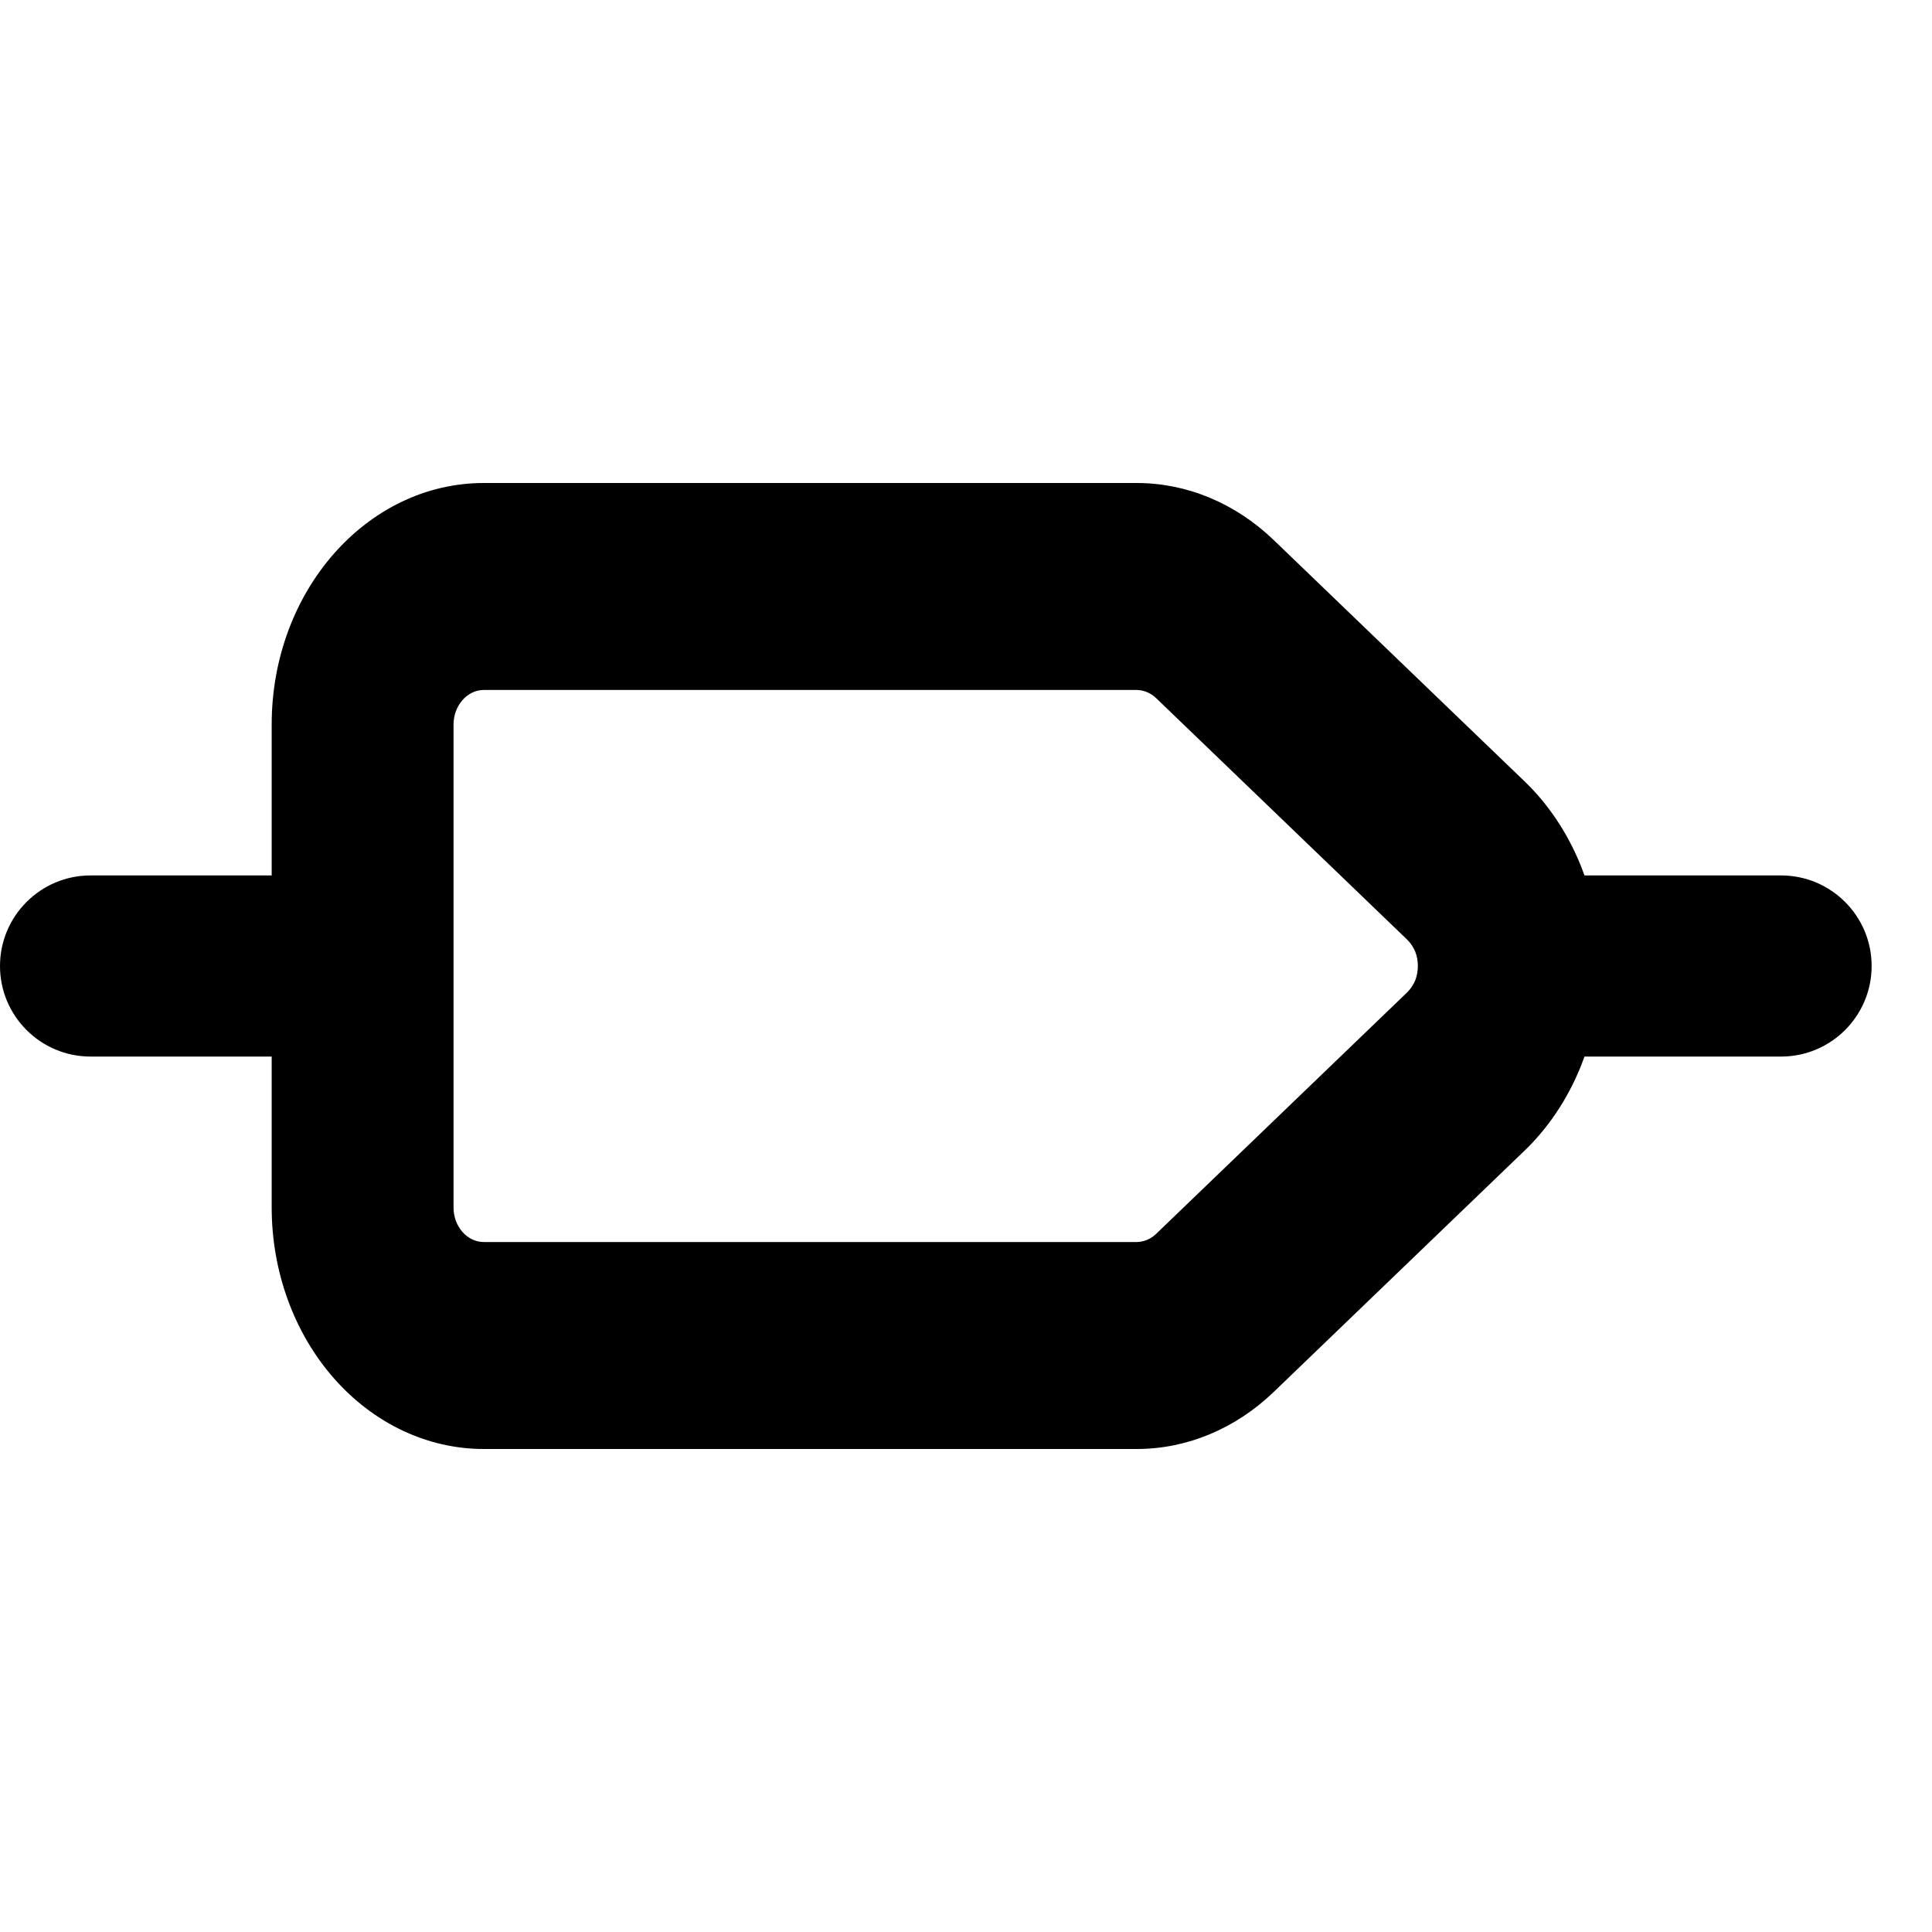 <svg width="16" height="16" viewBox="0 0 16 16" fill="none" xmlns="http://www.w3.org/2000/svg">
<path fill-rule="evenodd" clip-rule="evenodd" d="M9.414 4C9.83 4 10.232 4.168 10.549 4.473L12.628 6.473C12.823 6.661 12.979 6.895 13.087 7.158C13.099 7.189 13.111 7.219 13.122 7.25H14.75C15.164 7.25 15.5 7.586 15.5 8C15.5 8.414 15.164 8.75 14.75 8.75H13.122C13.111 8.781 13.099 8.811 13.087 8.842C12.979 9.105 12.823 9.339 12.628 9.527L10.549 11.527C10.232 11.832 9.83 12 9.414 12H4.007C3.541 12 3.094 11.789 2.765 11.414C2.435 11.039 2.25 10.53 2.25 10V8.75H0.75C0.336 8.75 0 8.414 0 8C0 7.586 0.336 7.25 0.75 7.25H2.25V6C2.25 4.896 3.037 4 4.007 4H9.414ZM9.414 10.286H4.007C3.869 10.286 3.756 10.158 3.756 10V6C3.756 5.924 3.783 5.852 3.83 5.798C3.877 5.744 3.941 5.714 4.007 5.714H9.414C9.473 5.715 9.531 5.739 9.576 5.783L11.655 7.783C11.682 7.81 11.704 7.843 11.72 7.88C11.735 7.918 11.742 7.959 11.742 8C11.742 8.041 11.735 8.082 11.72 8.12C11.704 8.157 11.682 8.19 11.655 8.217L9.576 10.217C9.531 10.261 9.473 10.285 9.414 10.286Z" fill="#000000"/>
</svg>
